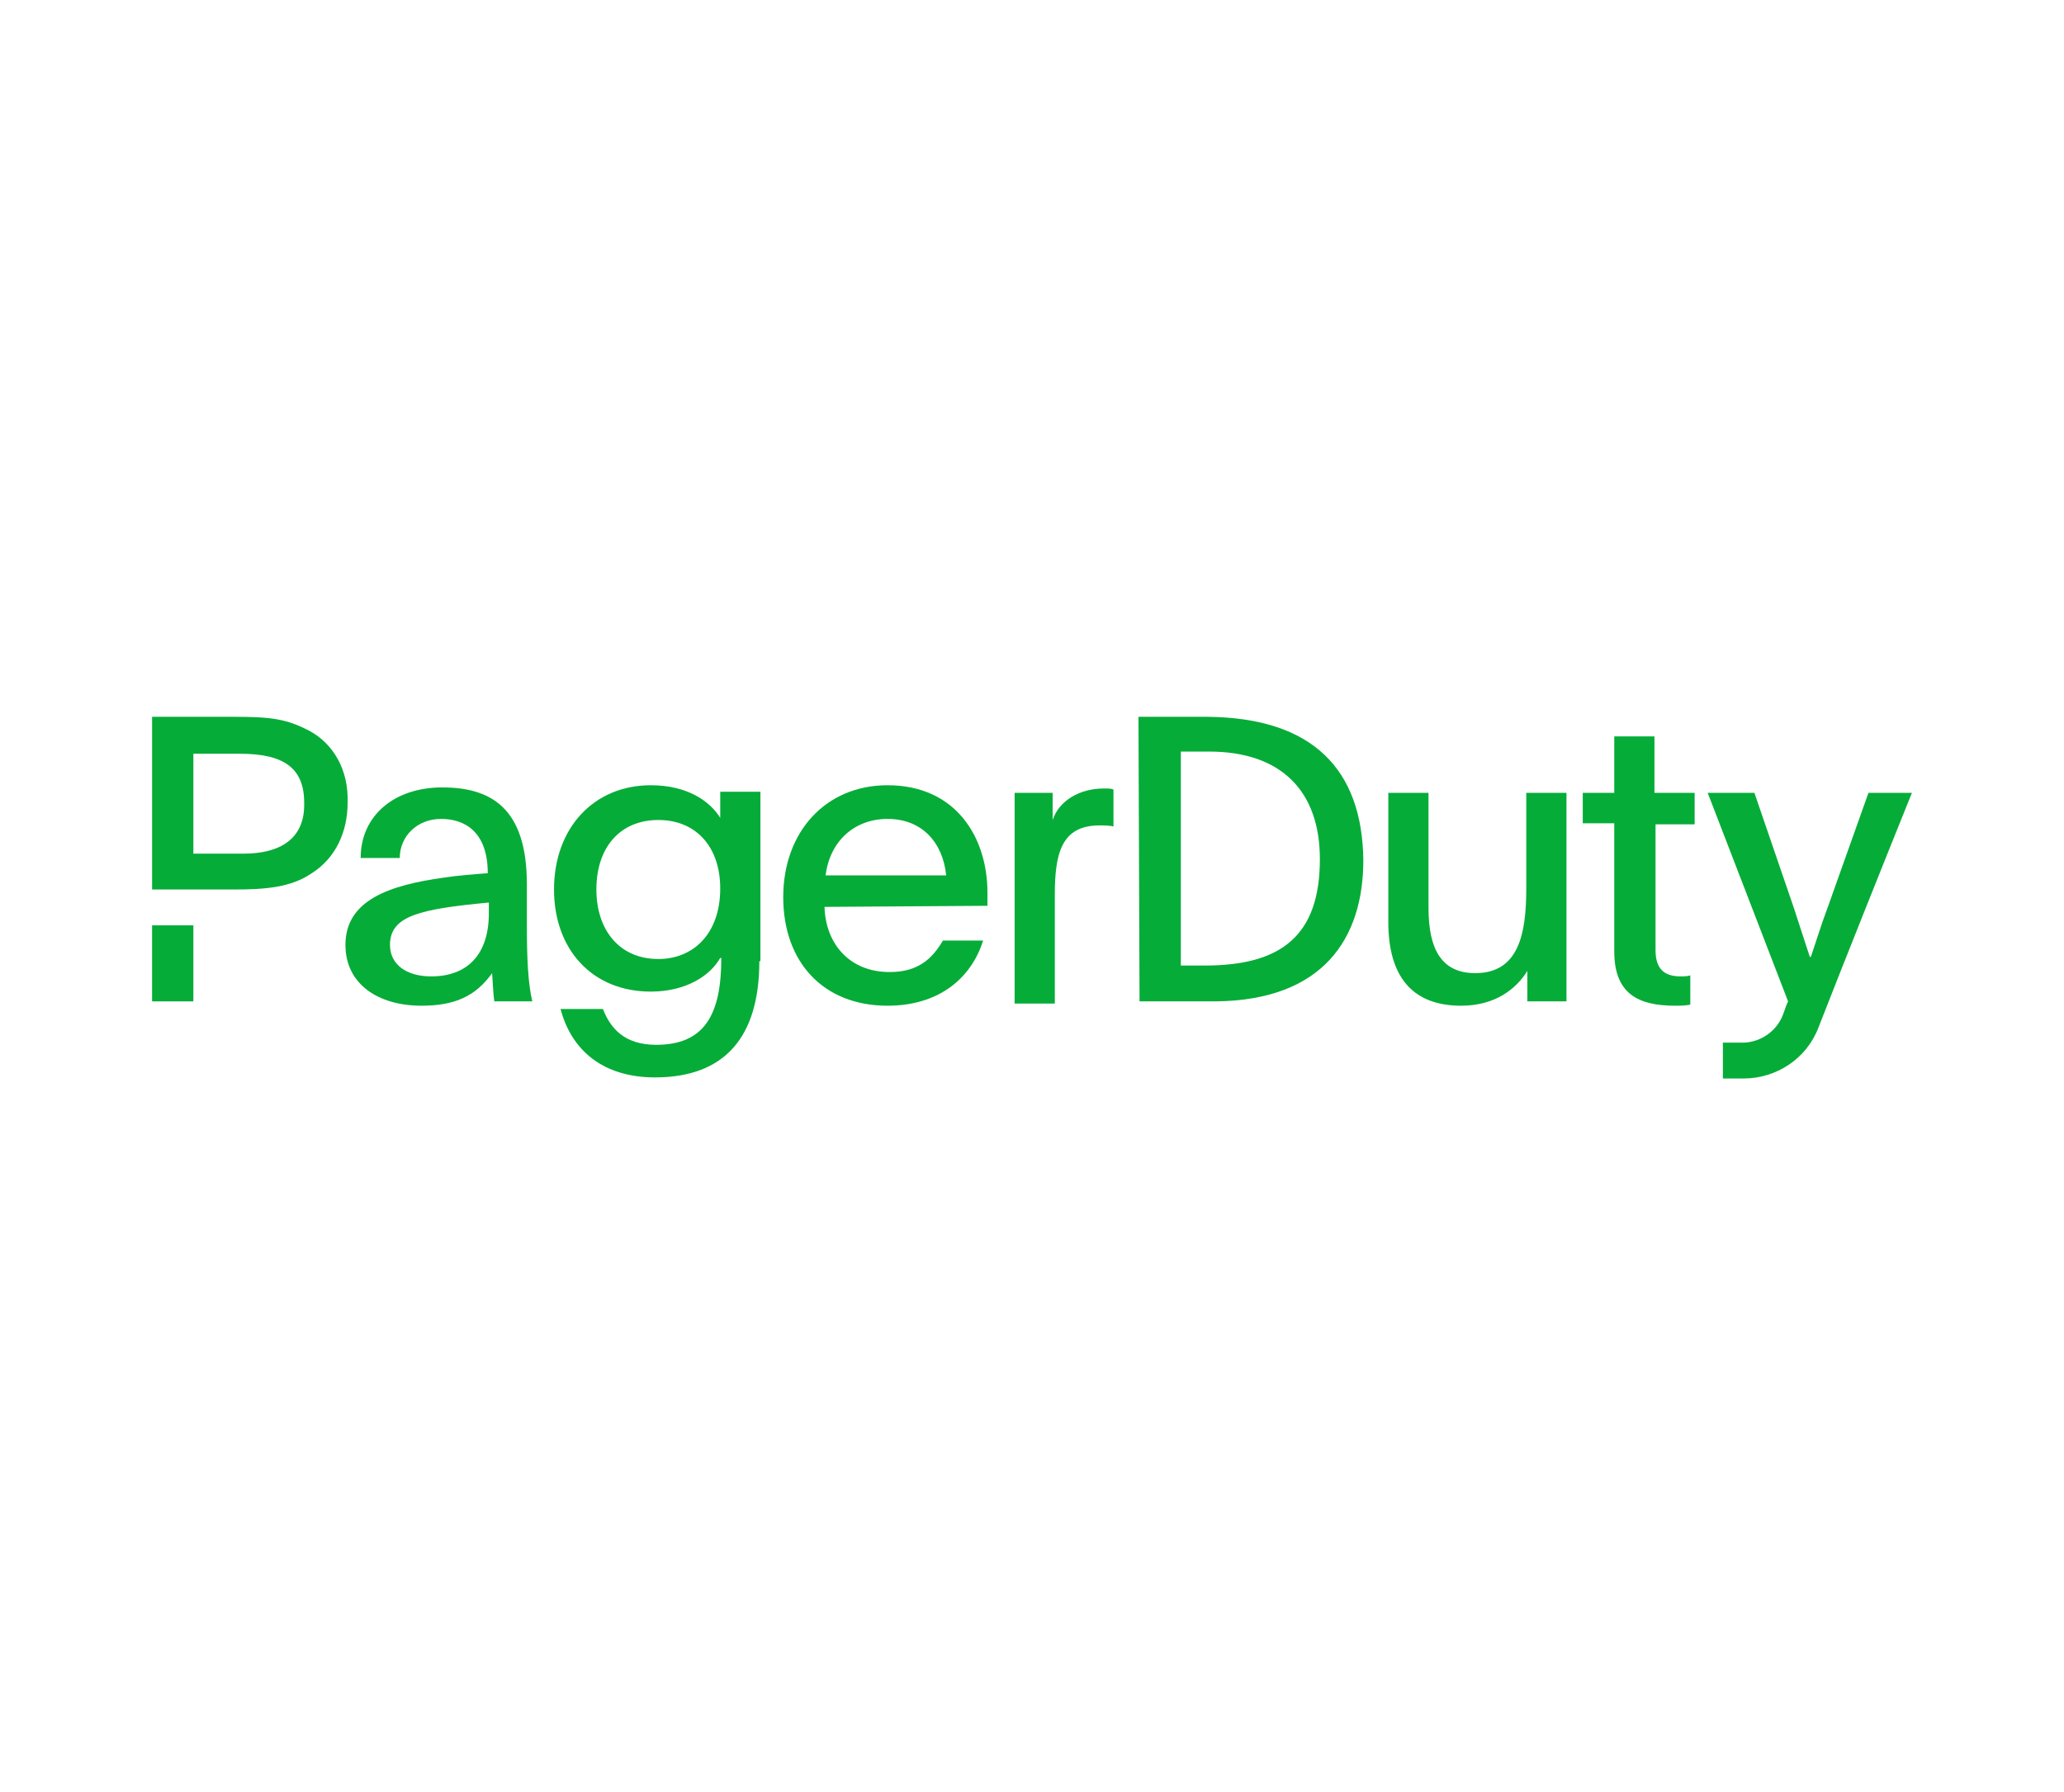 <?xml version="1.0" encoding="utf-8"?>
<!-- Generator: Adobe Illustrator 25.2.1, SVG Export Plug-In . SVG Version: 6.00 Build 0)  -->
<svg version="1.1" id="Layer_1" xmlns="http://www.w3.org/2000/svg" xmlns:xlink="http://www.w3.org/1999/xlink" x="0px" y="0px"
	 viewBox="0 0 190 165" enable-background="new 0 0 190 165" xml:space="preserve">
<path fill="#06AC38" d="M172,73l-3.7,10.4c-0.7,1.9-1,2.9-1.6,4.7h-0.1c-0.5-1.5-0.9-2.8-1.5-4.6l-3.6-10.5h-4.3l7.4,19.2
	c-0.2,0.4-0.3,0.8-0.5,1.3c-0.6,1.5-2.1,2.5-3.7,2.5h-1.8v3.3h1.9c3,0,5.8-1.8,6.9-4.7c2.3-5.9,6.3-15.9,8.6-21.6H172z"/>
<path fill="#06AC38" d="M69.9,88.5c0,7-3.2,10.7-9.6,10.7c-4.8,0-7.7-2.5-8.7-6.3h3.9c0.7,1.8,2,3.3,4.9,3.3c4.4,0,6-2.7,6-8
	c0,0,0,0-0.1,0c-0.9,1.6-3.1,3.1-6.4,3.1c-5.4,0-8.9-3.9-8.9-9.4c0-5.7,3.7-9.6,8.9-9.6c3.3,0,5.4,1.4,6.4,3c0-0.4,0-0.8,0-1.2v-1.2
	h3.7V88.5z M54.9,81.9c0,3.7,2.1,6.4,5.7,6.4c3.2,0,5.7-2.3,5.7-6.5c0-3.8-2.2-6.3-5.7-6.3S54.9,78,54.9,81.9z"/>
<path fill="#06AC38" d="M75.9,83.5c0.1,3.4,2.3,6,6,6c2.6,0,3.9-1.2,4.9-2.9h3.7c-1.1,3.5-4.1,6-8.8,6c-5.9,0-9.6-4-9.6-10
	s3.9-10.3,9.6-10.3c6.3,0,9.2,4.8,9.2,9.9v1.2L75.9,83.5L75.9,83.5z M87.1,80.6c-0.3-3-2.2-5.2-5.4-5.2c-3,0-5.3,2-5.7,5.2H87.1z"/>
<path fill="#06AC38" d="M96.9,73v2.5c0.6-1.8,2.5-2.9,4.7-2.9c0.5,0,0.7,0,0.9,0.1v3.4c-0.3-0.1-0.9-0.1-1.3-0.1
	c-3.5,0-4.1,2.6-4.1,6.4v10h-3.7V76.4c0-1.2,0-2.3,0-3.4L96.9,73L96.9,73z"/>
<path fill="#06AC38" d="M140.6,89.4c-1,1.6-2.9,3.2-6.1,3.2c-4.5,0-6.7-2.7-6.7-7.7V73h3.7v10.6c0,3.8,1.2,6,4.3,6
	c4,0,4.7-3.6,4.7-7.8V73h3.7v16.3c0,1,0,1.9,0,2.9h-3.6V89.4z"/>
<path fill="#06AC38" d="M152.4,73h3.6v2.9h-3.6v11.6c0,1.8,0.9,2.4,2.3,2.4c0.2,0,0.7,0,0.9-0.1v2.7c-0.5,0.1-0.9,0.1-1.4,0.1
	c-3.4,0-5.6-1.1-5.6-5V75.8h-2.9V73h2.9v-5.2h3.7V73z"/>
<path fill="#06AC38" d="M17.8,85.2H14v7h3.8V85.2z"/>
<path fill="#06AC38" d="M28.5,67.3C26.4,66.2,25,66,21.6,66H14v15.9h3.8h0.5h3.2c3,0,5.3-0.2,7.2-1.5c2.2-1.4,3.3-3.8,3.3-6.5
	C32.1,70.9,30.7,68.5,28.5,67.3z M22.4,78.6h-4.6v-9.2l4.3,0c4,0,5.9,1.3,5.9,4.5C28.1,77.3,25.7,78.6,22.4,78.6z"/>
<path fill="#06AC38" d="M104.8,66h6.4c9.6,0.1,14.2,4.8,14.3,13.2c0,7.2-3.7,12.9-13.6,13h-7L104.8,66L104.8,66z M108.7,88.9h2.2
	c7,0,10.6-2.7,10.6-9.8c0-6.3-3.6-9.9-10.2-9.9c-1.3,0-2.6,0-2.6,0V88.9z"/>
<path fill="#06AC38" d="M45.5,92.2c-0.1-0.8-0.1-1.2-0.2-2.6c-1.5,2.1-3.4,3-6.5,3c-4,0-7-2-7-5.6c0-4.1,4-5.5,9.1-6.2
	c1.3-0.2,2.7-0.3,4-0.4c0-3.8-2.1-5-4.3-5S36.8,77,36.8,79h-3.6c0-3.9,3.1-6.5,7.5-6.5s7.8,1.8,7.8,8.9v3.7c0,3.1,0.1,5.4,0.5,7.1
	L45.5,92.2L45.5,92.2z M35.9,87c0,1.8,1.5,2.9,3.8,2.9c3.4,0,5.3-2.1,5.3-5.8c0-0.5,0-0.8,0-1C38.7,83.7,35.9,84.3,35.9,87z"/>
</svg>
